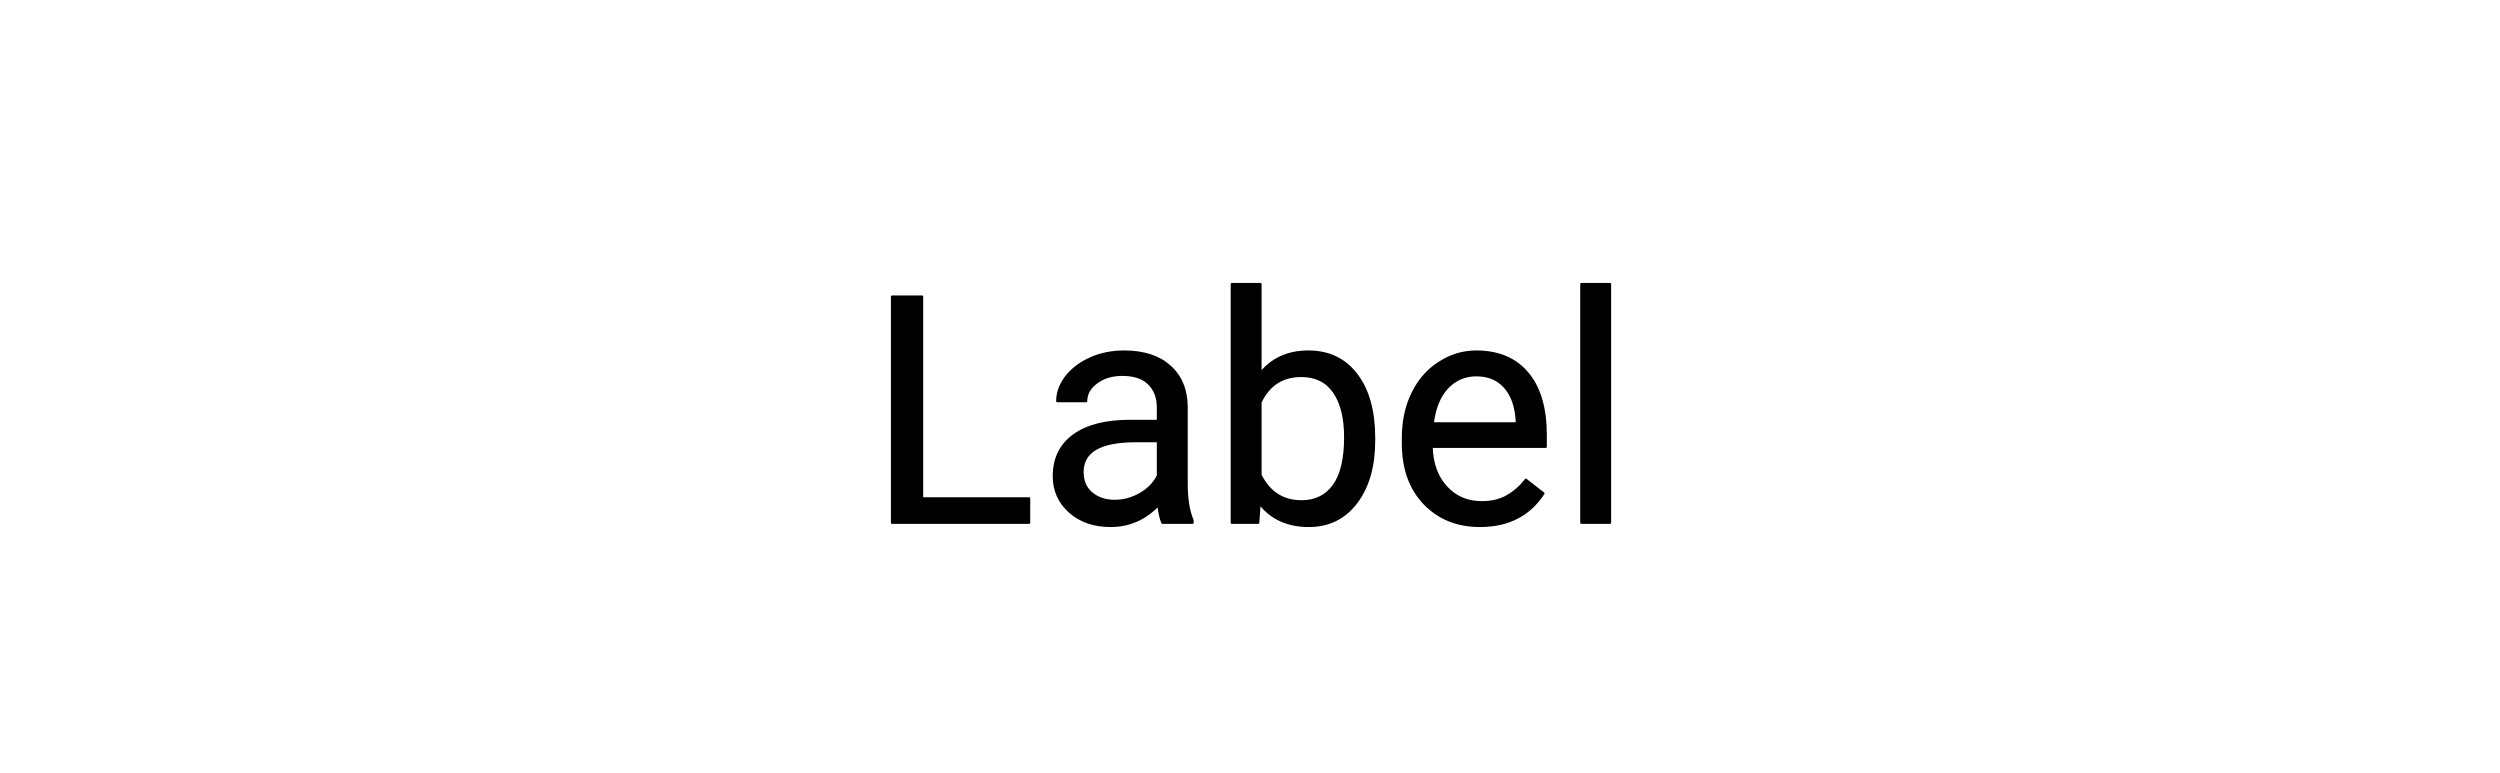 <svg xmlns="http://www.w3.org/2000/svg" version="1.1" xmlns:xlink="http://www.w3.org/1999/xlink" xmlns:svgjs="http://svgjs.dev/svgjs" width="110" height="34" viewbox="0 0 110 34"   shape-rendering="geometricPrecision">
<g id="1aec0bf23b1c4307b30f589590e5567b" transform="translate(5, 5) ">
    <path fill="none" stroke="none" stroke-width="2"  d="M0 0L0 24L100 24L100 0L0 0Z"/>    
    <g transform="matrix(1.00, 0.00, 0.00, 1.00, 0.00, 0.00)">
        <path fill="#000000FF" stroke="#000000FF" stroke-linecap="round" stroke-linejoin="round" stroke-width="0.1"   d="M35.57 8.05L35.57 16.93L40.28 16.93L40.28 18L34.25 18L34.25 8.05L35.57 8.05ZM47.47 18L46.15 18Q46.04 17.78 45.97 17.22L45.97 17.22Q45.09 18.14 43.86 18.14L43.86 18.14Q42.77 18.14 42.07 17.52Q41.37 16.90 41.37 15.95L41.37 15.95Q41.37 14.79 42.25 14.15Q43.13 13.52 44.72 13.52L44.72 13.52L45.95 13.52L45.95 12.93Q45.95 12.27 45.55 11.88Q45.16 11.49 44.38 11.49L44.38 11.49Q43.71 11.49 43.25 11.83Q42.79 12.17 42.79 12.65L42.79 12.65L41.52 12.65Q41.52 12.10 41.91 11.58Q42.31 11.07 42.98 10.77Q43.65 10.47 44.46 10.47L44.46 10.47Q45.74 10.47 46.46 11.11Q47.19 11.75 47.21 12.87L47.21 12.87L47.21 16.27Q47.21 17.29 47.47 17.89L47.47 17.89L47.47 18ZM44.05 17.04L44.05 17.04Q44.64 17.04 45.18 16.73Q45.71 16.42 45.95 15.93L45.95 15.93L45.95 14.41L44.96 14.41Q42.63 14.41 42.63 15.77L42.63 15.77Q42.63 16.37 43.03 16.70Q43.43 17.04 44.05 17.04ZM55.46 14.27L55.46 14.38Q55.46 16.08 54.68 17.11Q53.90 18.14 52.59 18.14L52.59 18.14Q51.19 18.14 50.42 17.15L50.42 17.15L50.36 18L49.20 18L49.20 7.50L50.46 7.50L50.46 11.42Q51.23 10.47 52.57 10.47Q53.92 10.47 54.69 11.49Q55.46 12.50 55.46 14.27L55.46 14.27ZM54.19 14.24L54.19 14.24Q54.19 12.95 53.69 12.24Q53.20 11.54 52.26 11.54L52.26 11.54Q51.01 11.54 50.46 12.70L50.46 12.70L50.46 15.90Q51.04 17.06 52.27 17.06L52.27 17.06Q53.18 17.06 53.69 16.36Q54.19 15.66 54.19 14.24ZM60.12 18.14L60.12 18.14Q58.62 18.14 57.67 17.15Q56.73 16.16 56.73 14.51L56.73 14.51L56.73 14.27Q56.73 13.17 57.15 12.31Q57.57 11.44 58.33 10.96Q59.08 10.47 59.96 10.47L59.96 10.47Q61.41 10.47 62.21 11.42Q63.01 12.37 63.01 14.14L63.01 14.14L63.01 14.66L57.99 14.66Q58.02 15.76 58.63 16.43Q59.25 17.10 60.19 17.10L60.19 17.10Q60.86 17.10 61.32 16.83Q61.79 16.56 62.14 16.11L62.14 16.11L62.91 16.71Q61.98 18.14 60.12 18.14ZM59.96 11.51L59.96 11.51Q59.20 11.51 58.68 12.06Q58.16 12.62 58.04 13.63L58.04 13.63L61.74 13.63L61.74 13.53Q61.69 12.57 61.22 12.04Q60.76 11.51 59.96 11.51ZM65.84 7.50L65.84 18L64.58 18L64.58 7.50L65.84 7.50Z"/>
    </g>
</g>
</svg>